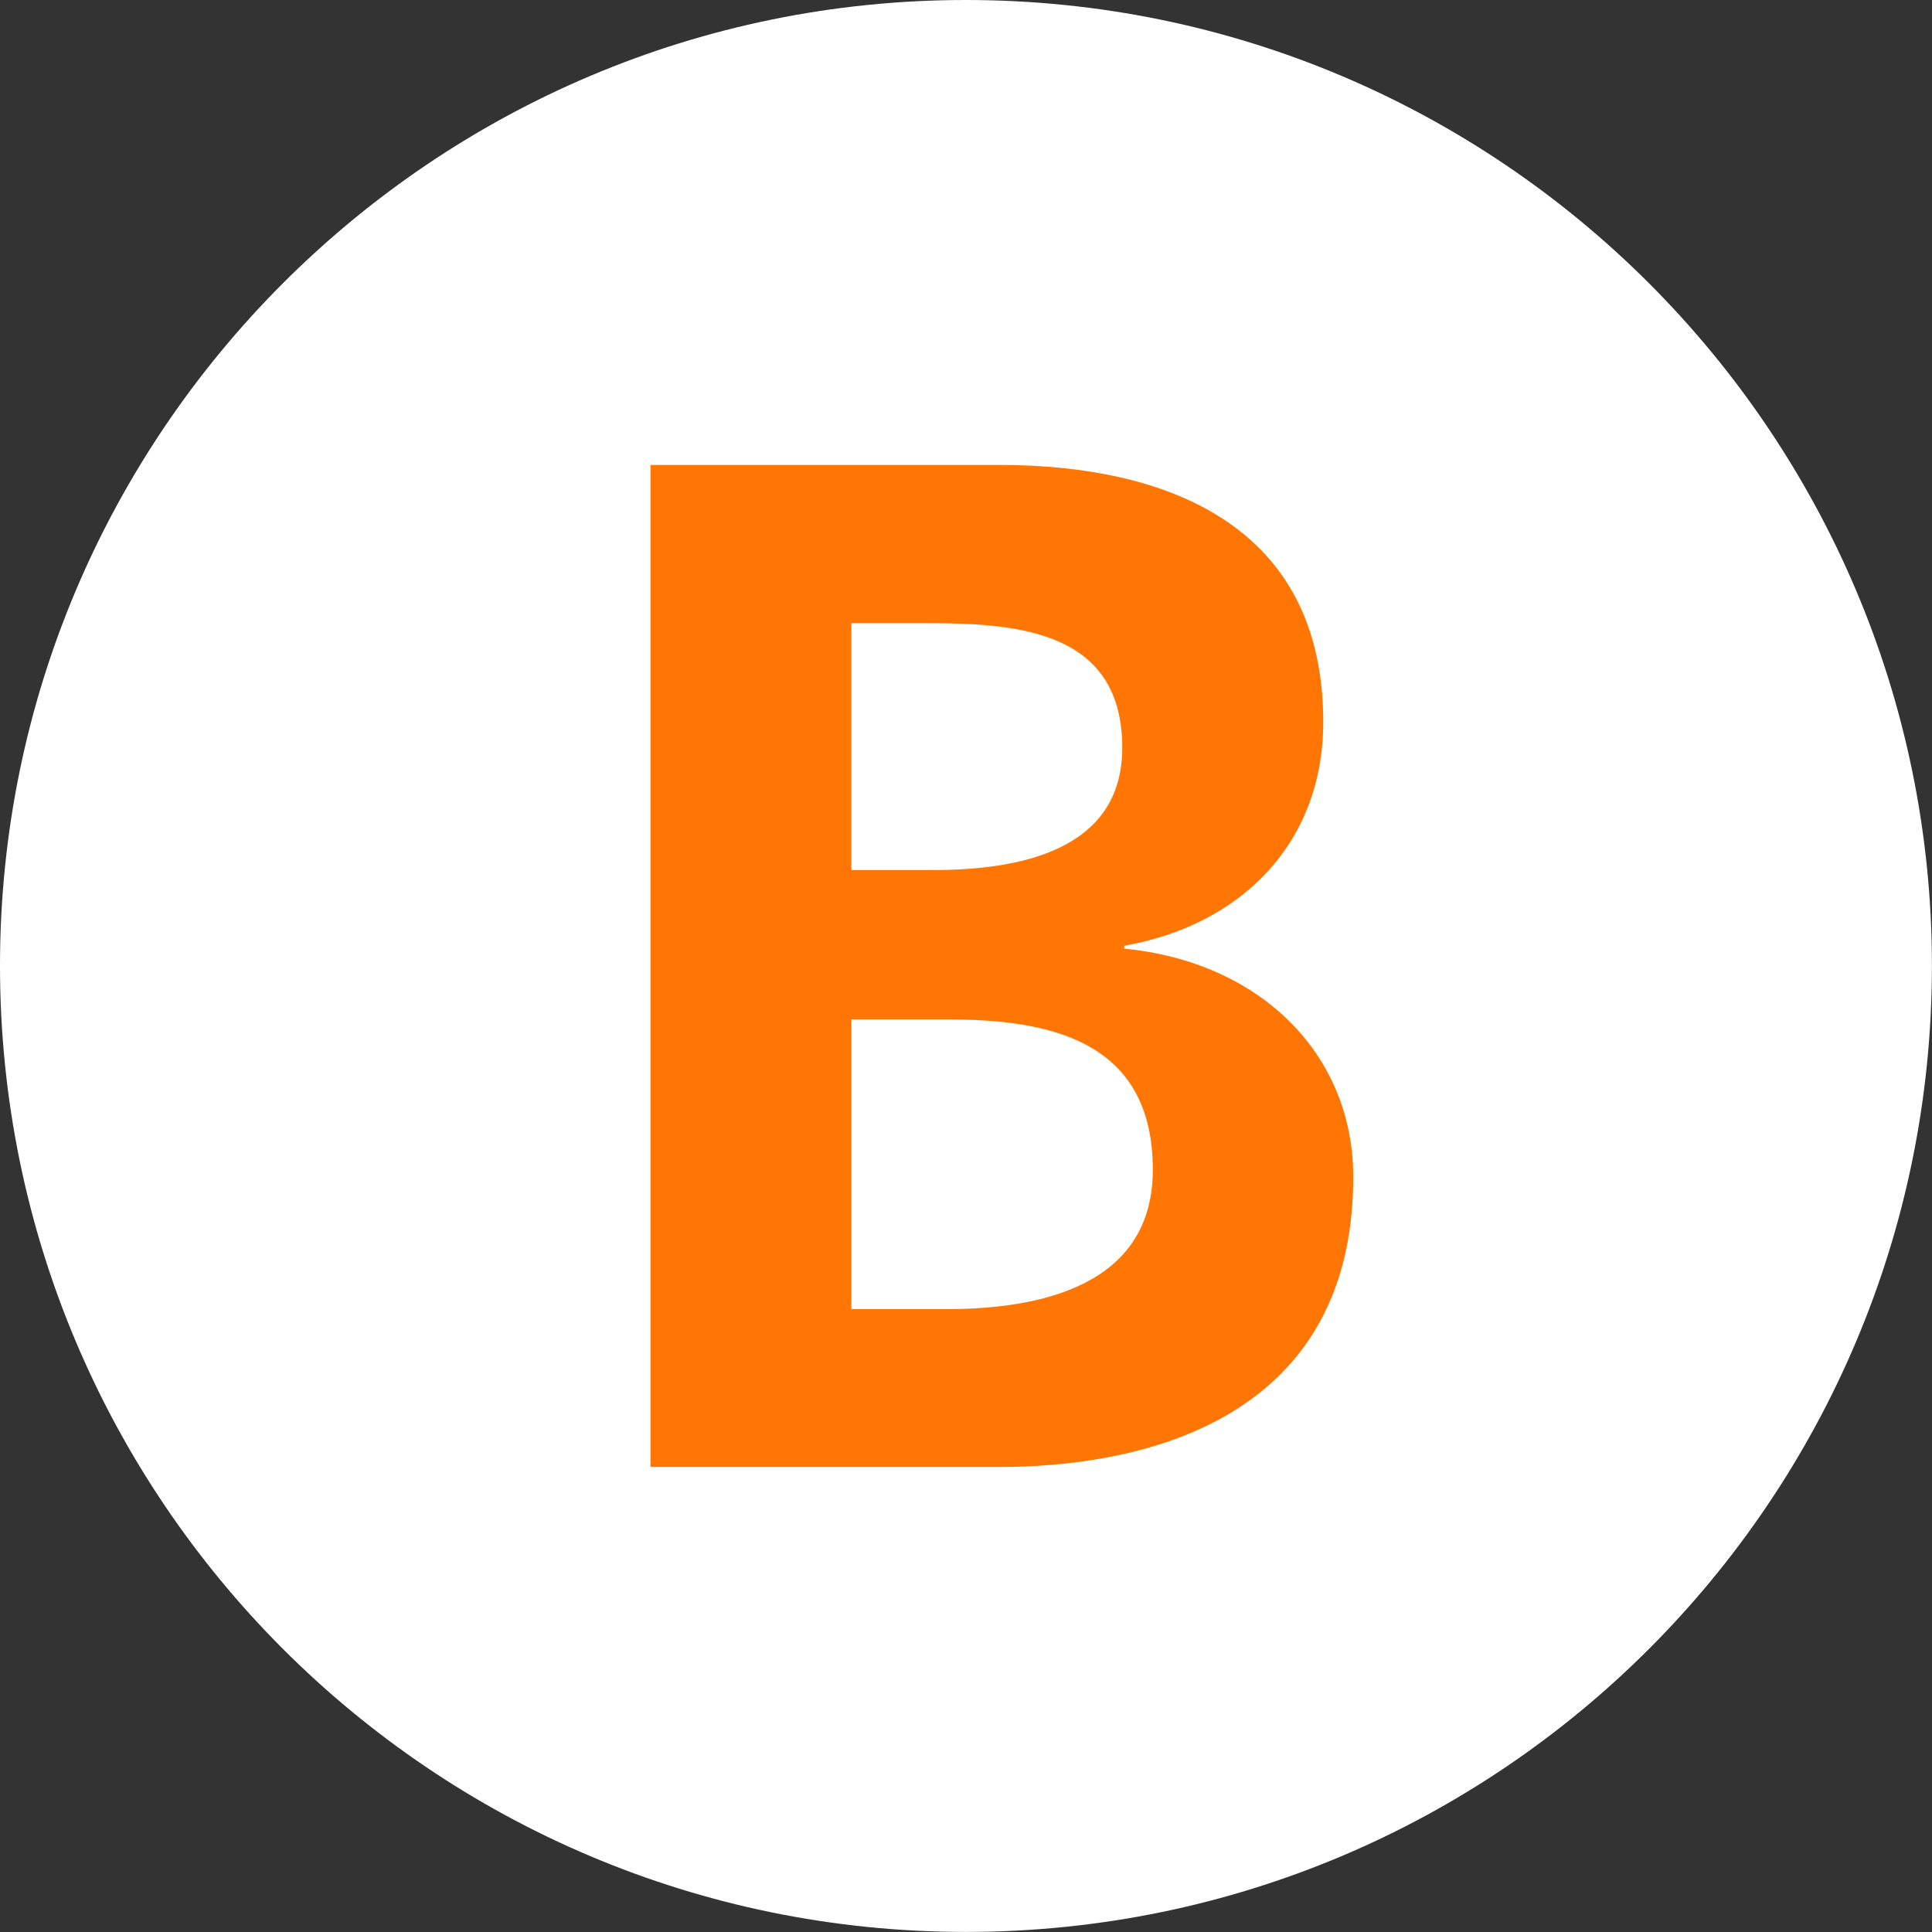 <svg width="56.69" height="56.69" xmlns="http://www.w3.org/2000/svg" xml:space="preserve" version="1.1">
 <rect width="100%" height="100%" fill="#333333" stroke="none"/>
 <title>Metro de Medellín - Línea B</title>

 <g>
  <title>Layer 1</title>
  <path id="svg_1" fill="#ffffff" d="m56.688,28.336c0,15.661 -12.691,28.352 -28.348,28.352c-15.645,0 -28.34,-12.691 -28.34,-28.352c0,-15.621 12.695,-28.336 28.34,-28.336c15.657,0 28.348,12.715 28.348,28.336" class="st0"/>
  <path id="svg_2" fill="#ff7604" d="m19.088,13.643l10.262,0c3.803,0 9.478,1.103 9.478,7.546c0,3.5 -2.349,5.942 -5.842,6.563l0,0.084c3.974,0.382 6.722,3.078 6.722,6.702c0,7.399 -6.638,8.506 -10.358,8.506l-10.262,0l0,-29.401zm5.894,11.887l2.397,0c2.489,0 5.551,-0.553 5.551,-3.588c0,-3.397 -2.991,-3.656 -5.675,-3.656l-2.274,0c0,0 0,7.244 0,7.244zm0,12.883l2.792,0c2.716,0 6.053,-0.669 6.053,-4.09c0,-3.843 -3.11,-4.412 -6.053,-4.412l-2.792,0l0,8.502z" class="st1"/>
 </g>
</svg>